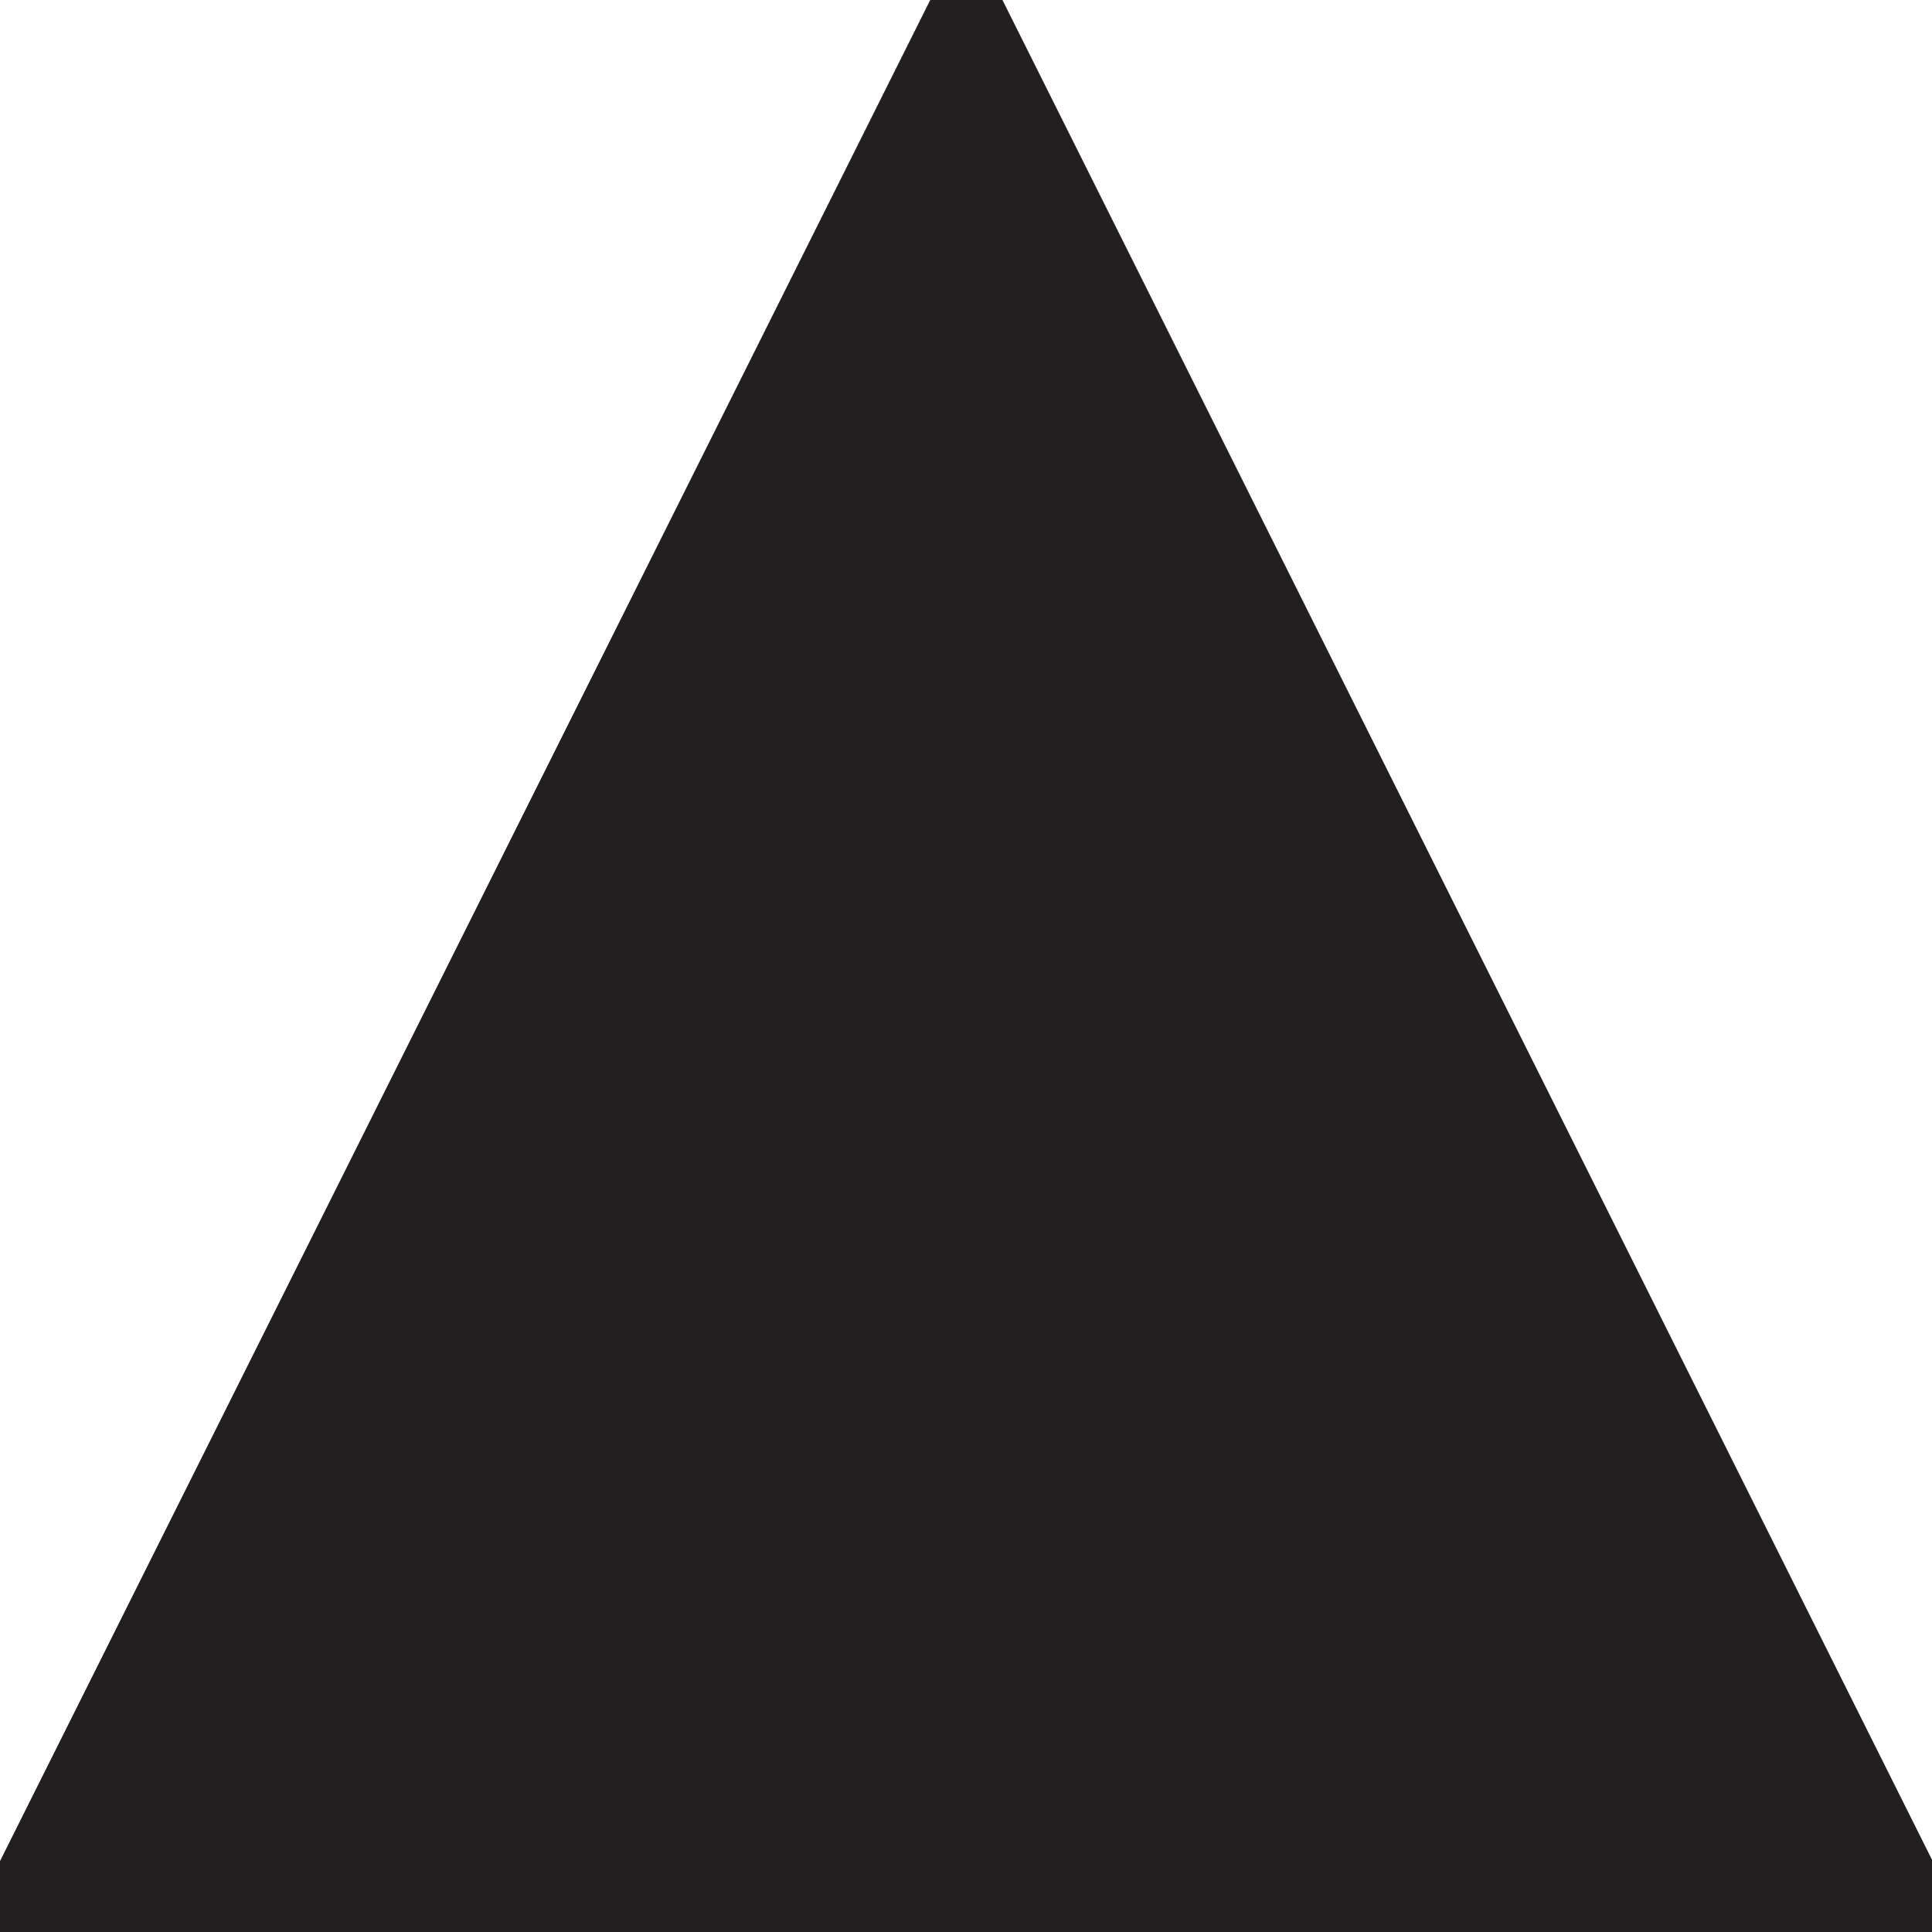 <svg xmlns="http://www.w3.org/2000/svg" width="100mm" height="100mm" viewBox="0 0 283.5 283.5"><defs><style>.a{fill:#231f20;}</style></defs><polygon class="a" points="0 0 -128.8 0 -154.6 0 -283.4 0 -283.4 283.5 -270.6 283.5 -12.8 283.5 0 283.5 0 0"/><polygon class="a" points="283.5 272.9 147.1 0 136.5 0 0 273.1 0 283.5 283.5 283.5 283.5 272.9"/></svg>